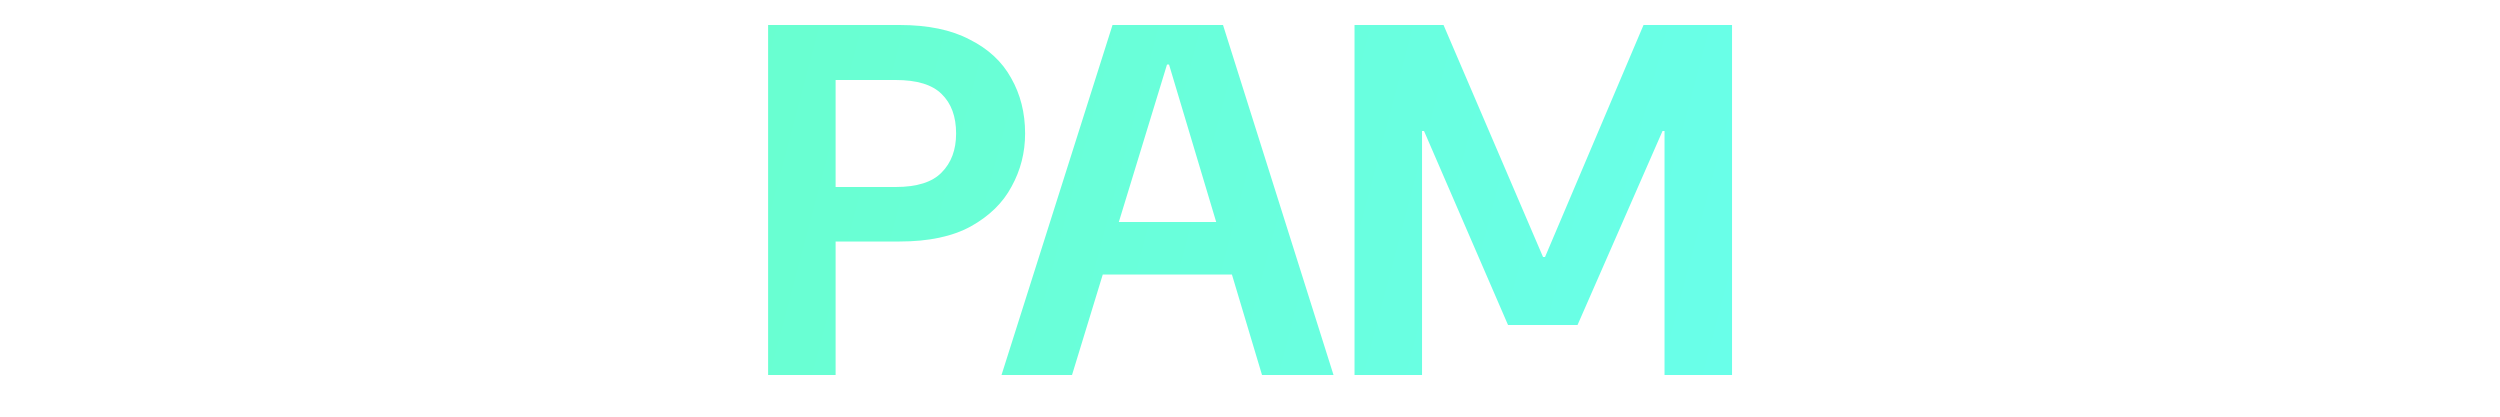 <svg width="240" height="40" viewBox="0 0 240 40" fill="none" xmlns="http://www.w3.org/2000/svg">
<path d="M73.738 36V2.4H86.362C89.082 2.4 91.322 2.864 93.082 3.792C94.874 4.688 96.202 5.92 97.066 7.488C97.962 9.056 98.41 10.832 98.41 12.816C98.41 14.64 97.978 16.336 97.114 17.904C96.282 19.472 94.97 20.752 93.178 21.744C91.418 22.704 89.146 23.184 86.362 23.184H80.218V36H73.738ZM80.218 17.952H85.978C88.026 17.952 89.498 17.488 90.394 16.56C91.322 15.632 91.786 14.384 91.786 12.816C91.786 11.184 91.322 9.92 90.394 9.024C89.498 8.128 88.026 7.68 85.978 7.68H80.218V17.952ZM96.146 36L106.802 2.4H117.41L128.018 36H121.154L112.226 6.192H112.034L102.914 36H96.146ZM101.57 26.352L103.25 21.312H120.386L122.066 26.352H101.57ZM130.035 36V2.4H138.579L148.131 24.672H148.323L157.779 2.4H166.275V36H159.795V12.576H159.603L151.443 31.2H144.771L136.707 12.576H136.515V36H130.035Z" fill="url(#paint0_linear_220_4)"/>
<defs>
<linearGradient id="paint0_linear_220_4" x1="-2.034" y1="7.5" x2="226.268" y2="67.825" gradientUnits="userSpaceOnUse">
<stop stop-color="#69FFBE"/>
<stop offset="1" stop-color="#69FFFA"/>
</linearGradient>
</defs>
</svg>
